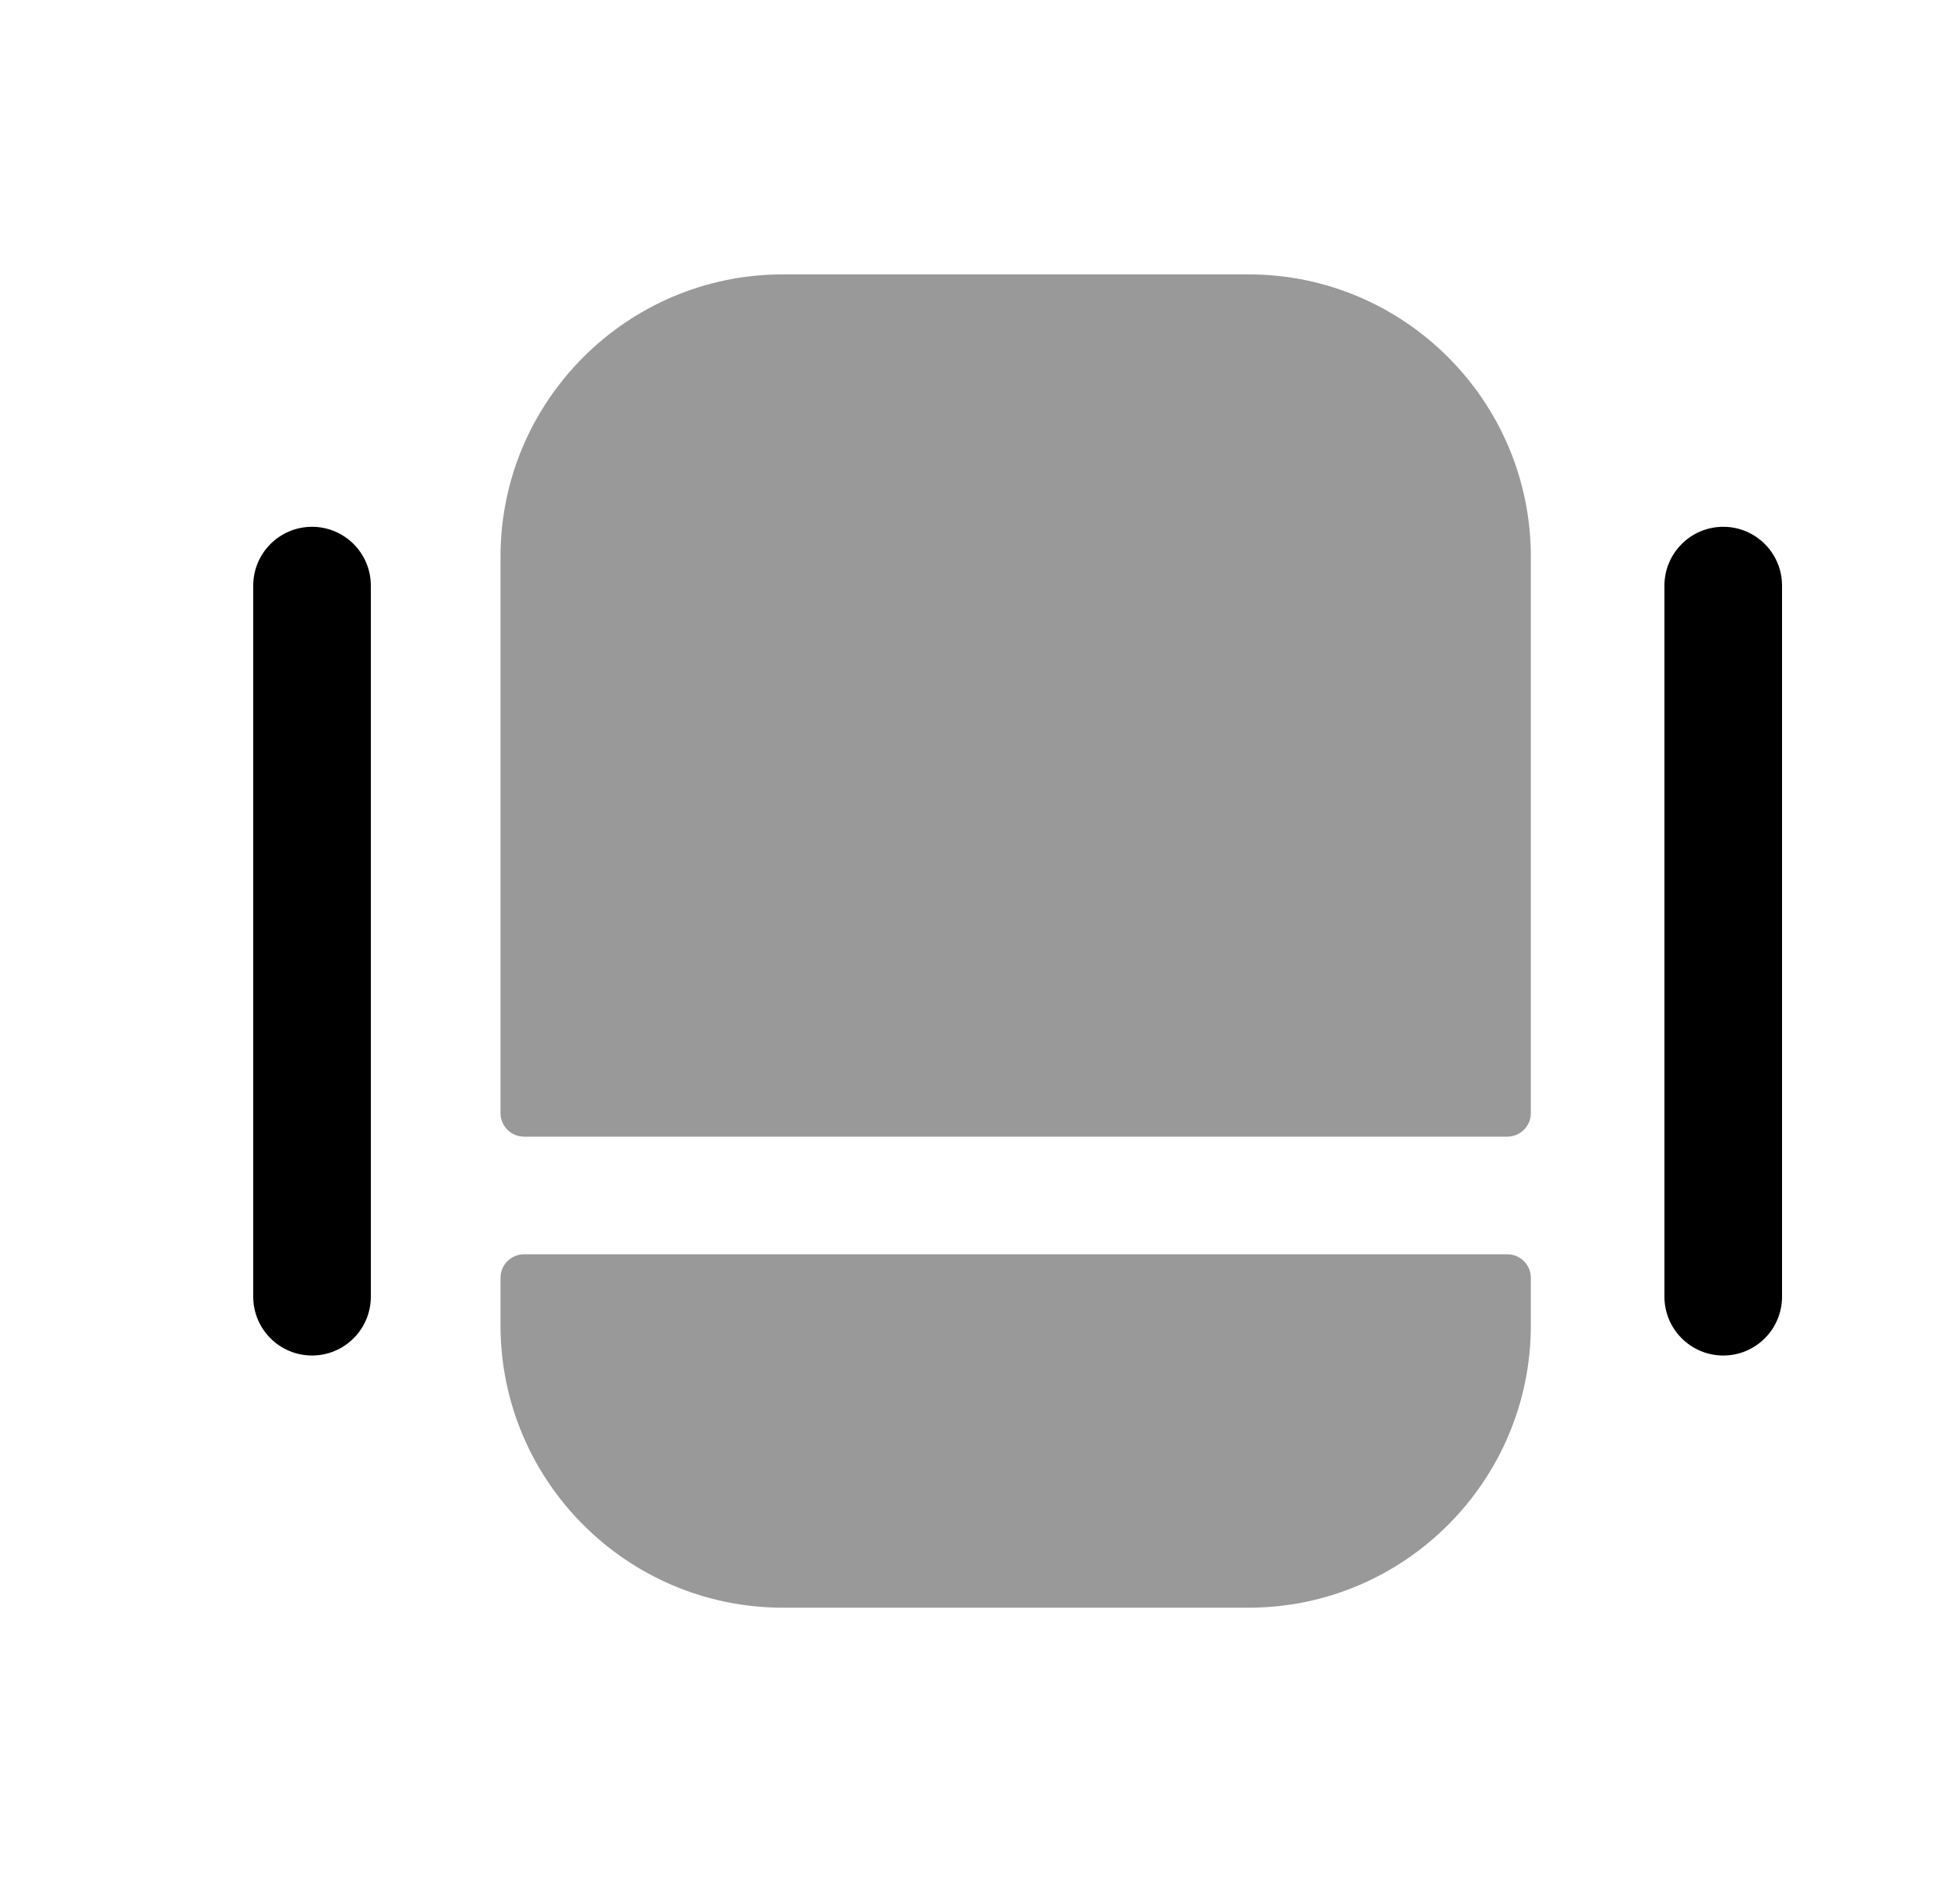 <svg width="25" height="24" viewBox="0 0 25 24" fill="none" xmlns="http://www.w3.org/2000/svg">
<path d="M3.98 17.286C3.566 17.286 3.23 16.95 3.23 16.536V7.468C3.23 7.054 3.566 6.718 3.98 6.718C4.394 6.718 4.73 7.054 4.73 7.468V16.536C4.73 16.95 4.394 17.286 3.98 17.286Z" fill="black"/>
<path d="M21.98 17.286C21.567 17.286 21.23 16.95 21.23 16.536V7.468C21.23 7.054 21.567 6.718 21.98 6.718C22.395 6.718 22.73 7.054 22.73 7.468V16.536C22.73 16.95 22.395 17.286 21.98 17.286Z" fill="black"/>
<g opacity="0.4">
<path d="M9.986 20.502H15.925C17.911 20.502 19.526 18.887 19.526 16.901V16.295C19.526 16.129 19.392 15.995 19.226 15.995H6.684C6.519 15.995 6.384 16.129 6.384 16.295V16.901C6.384 18.887 8 20.502 9.986 20.502Z" fill="black"/>
<path d="M6.684 14.495C6.519 14.495 6.384 14.36 6.384 14.195V7.1C6.384 5.114 8 3.499 9.986 3.499H15.925C17.911 3.499 19.526 5.114 19.526 7.1V14.195C19.526 14.36 19.392 14.495 19.226 14.495H6.684Z" fill="black"/>
</g>
</svg>